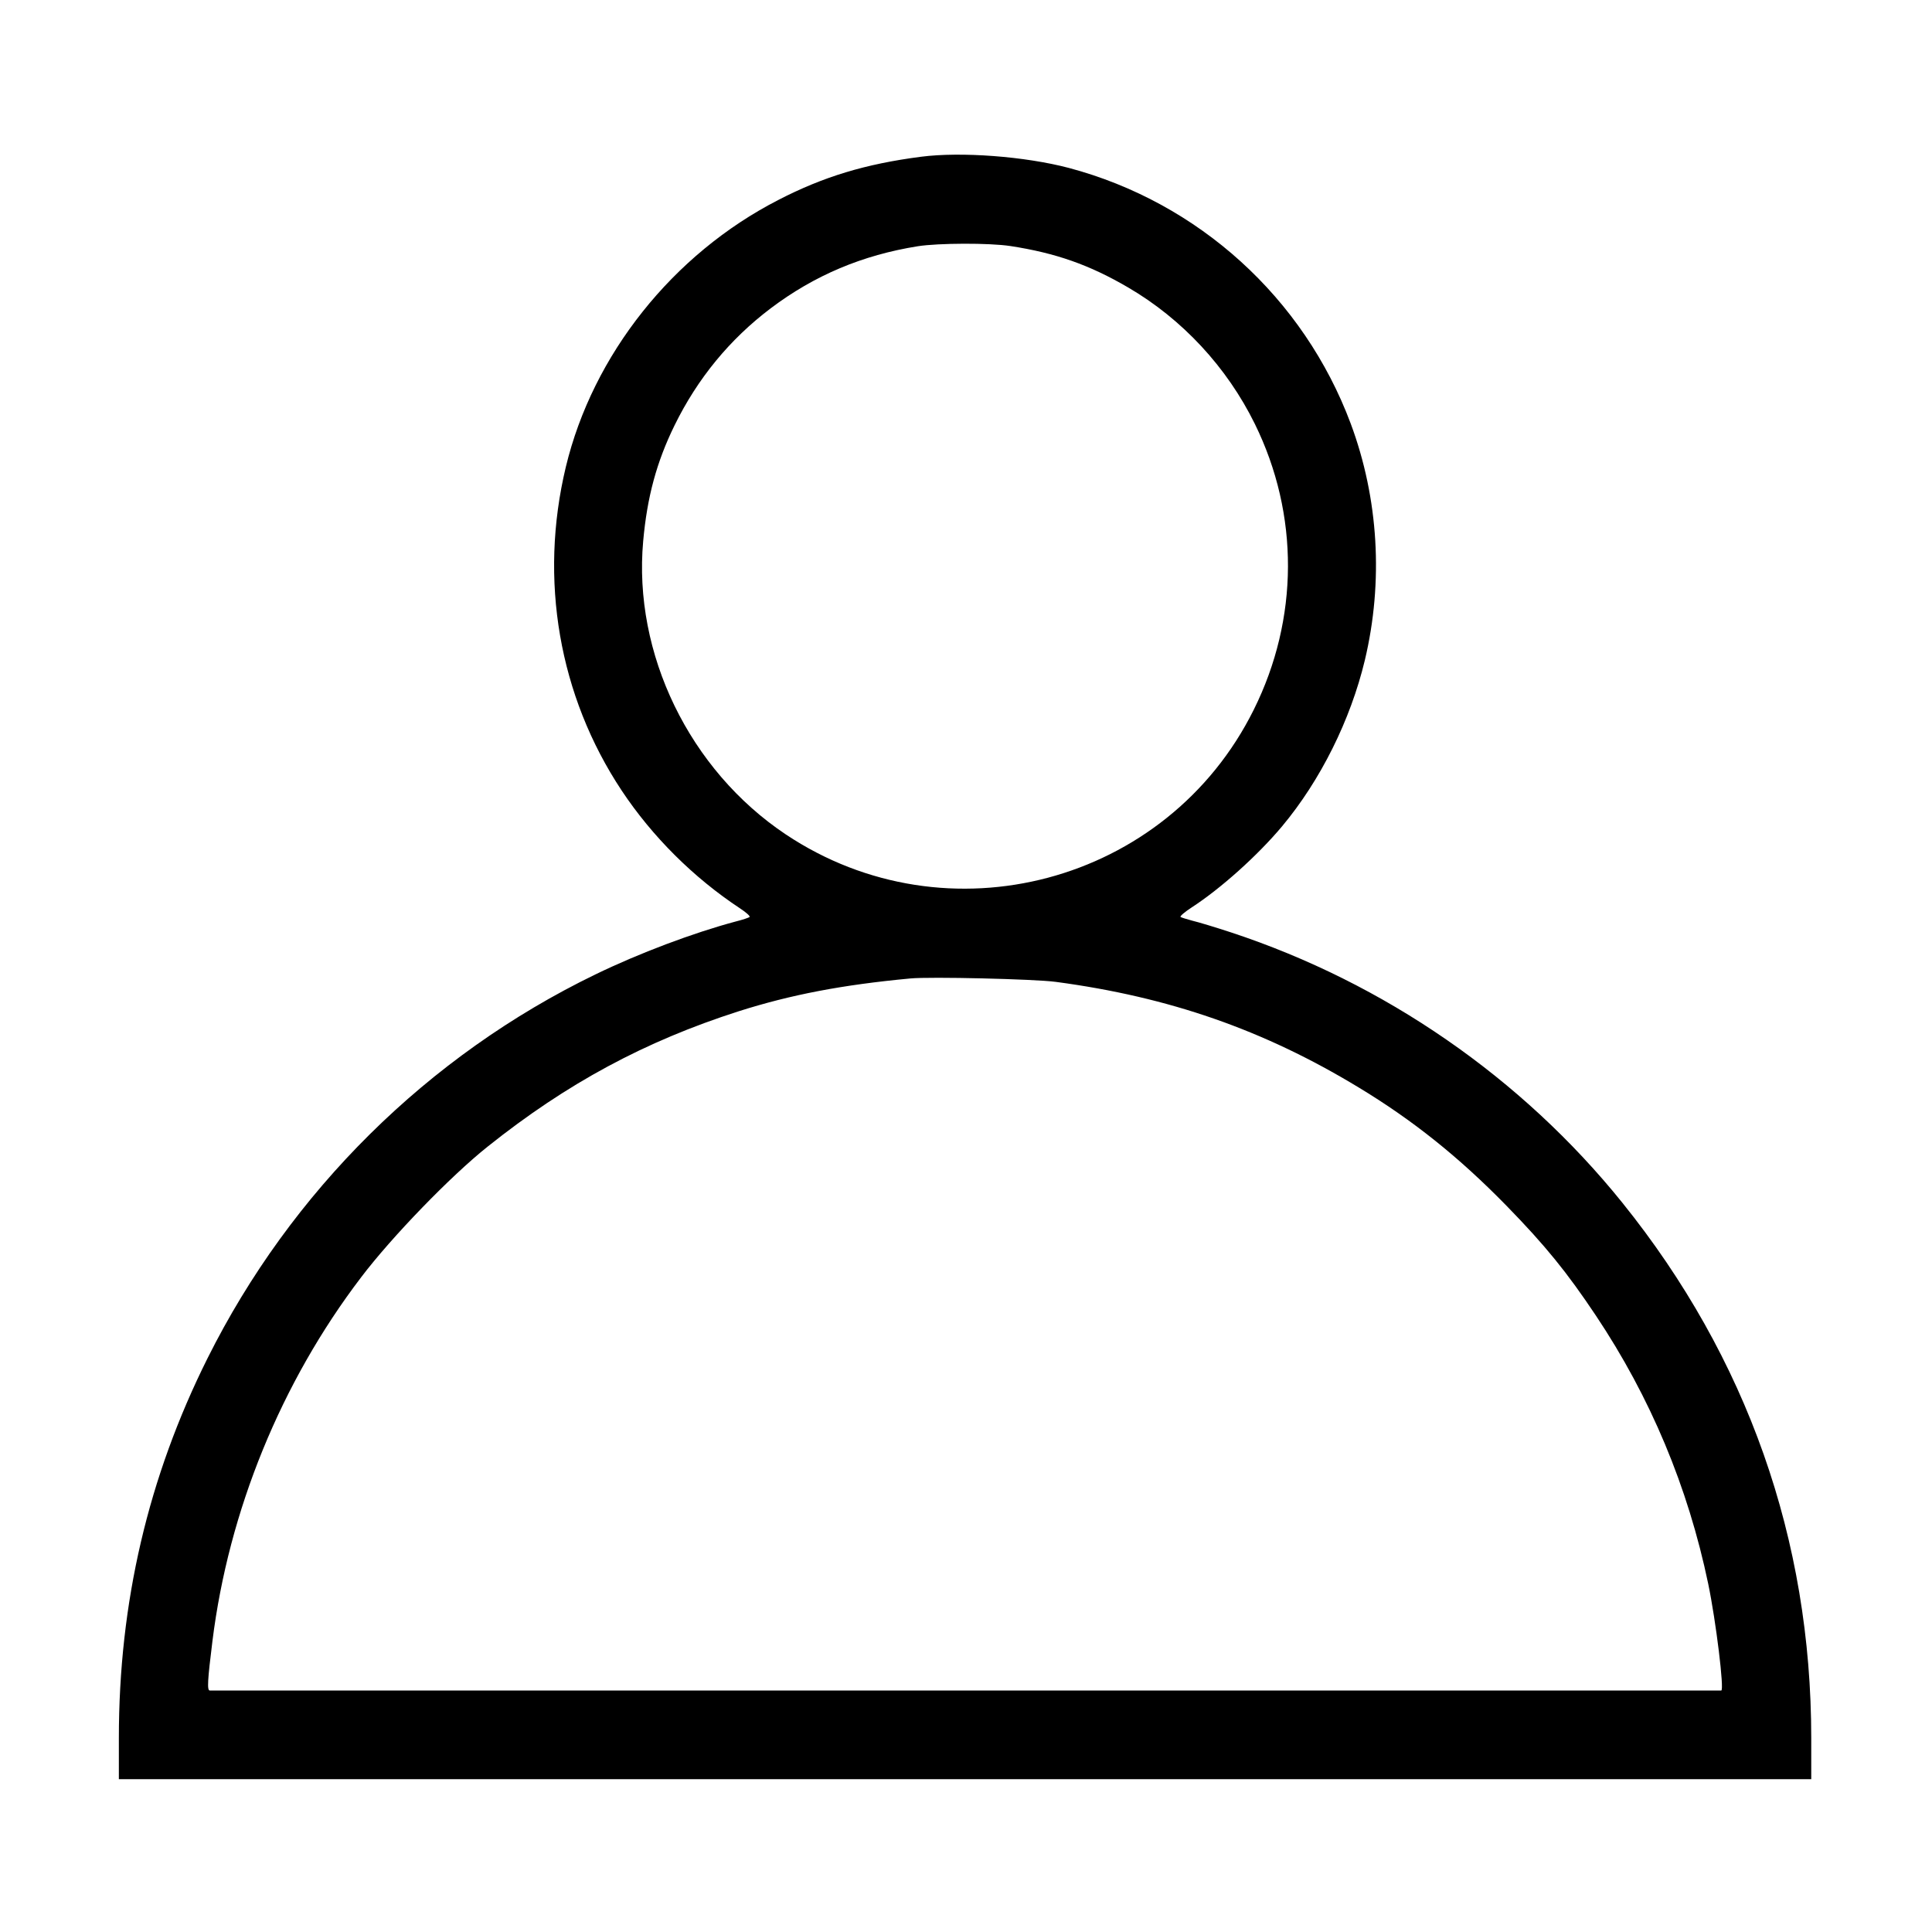 <?xml version="1.0" standalone="no"?>
<!DOCTYPE svg PUBLIC "-//W3C//DTD SVG 20010904//EN"
 "http://www.w3.org/TR/2001/REC-SVG-20010904/DTD/svg10.dtd">
<svg version="1.0" xmlns="http://www.w3.org/2000/svg"
 width="1024pt" height="1024pt" viewBox="0 0 1024 1024"
 preserveAspectRatio="xMidYMid meet">
<g transform="translate(0,1024) scale(0.1,-0.1)"
fill="#000000" stroke="none">
<path d="M4880 9409 c-292 -38 -515 -105 -755 -229 -559 -287 -983 -820 -1126
-1415 -143 -597 -37 -1213 296 -1715 162 -244 381 -462 628 -625 32 -21 54
-41 50 -45 -4 -4 -37 -15 -73 -24 -225 -60 -512 -168 -745 -281 -888 -431
-1613 -1149 -2055 -2034 -315 -631 -470 -1295 -470 -2013 l0 -218 4485 0 4485
0 0 218 c0 1052 -340 2016 -1001 2837 -533 662 -1261 1165 -2074 1433 -82 27
-175 55 -205 62 -30 8 -59 17 -63 20 -4 4 23 27 60 51 154 100 349 275 478
429 204 244 363 564 439 881 99 416 73 857 -75 1254 -249 666 -806 1172 -1494
1355 -232 61 -570 87 -785 59z m475 -473 c241 -37 420 -100 625 -220 286 -167
523 -422 671 -723 236 -480 234 -1033 -6 -1515 -458 -922 -1625 -1232 -2481
-660 -510 341 -809 958 -755 1554 21 234 71 419 166 613 122 249 293 457 510
621 232 175 486 282 780 329 109 17 379 18 490 1z m240 -3900 c601 -80 1102
-254 1605 -559 288 -174 533 -370 785 -628 205 -210 320 -352 473 -581 290
-434 489 -910 596 -1423 41 -197 86 -565 69 -565 -42 0 -8001 0 -8011 0 -15 0
-12 53 14 262 86 690 363 1370 788 1928 163 215 475 537 671 693 421 336 834
558 1330 717 277 88 548 140 910 174 105 10 657 -3 770 -18z"/>
</g>
</svg>
